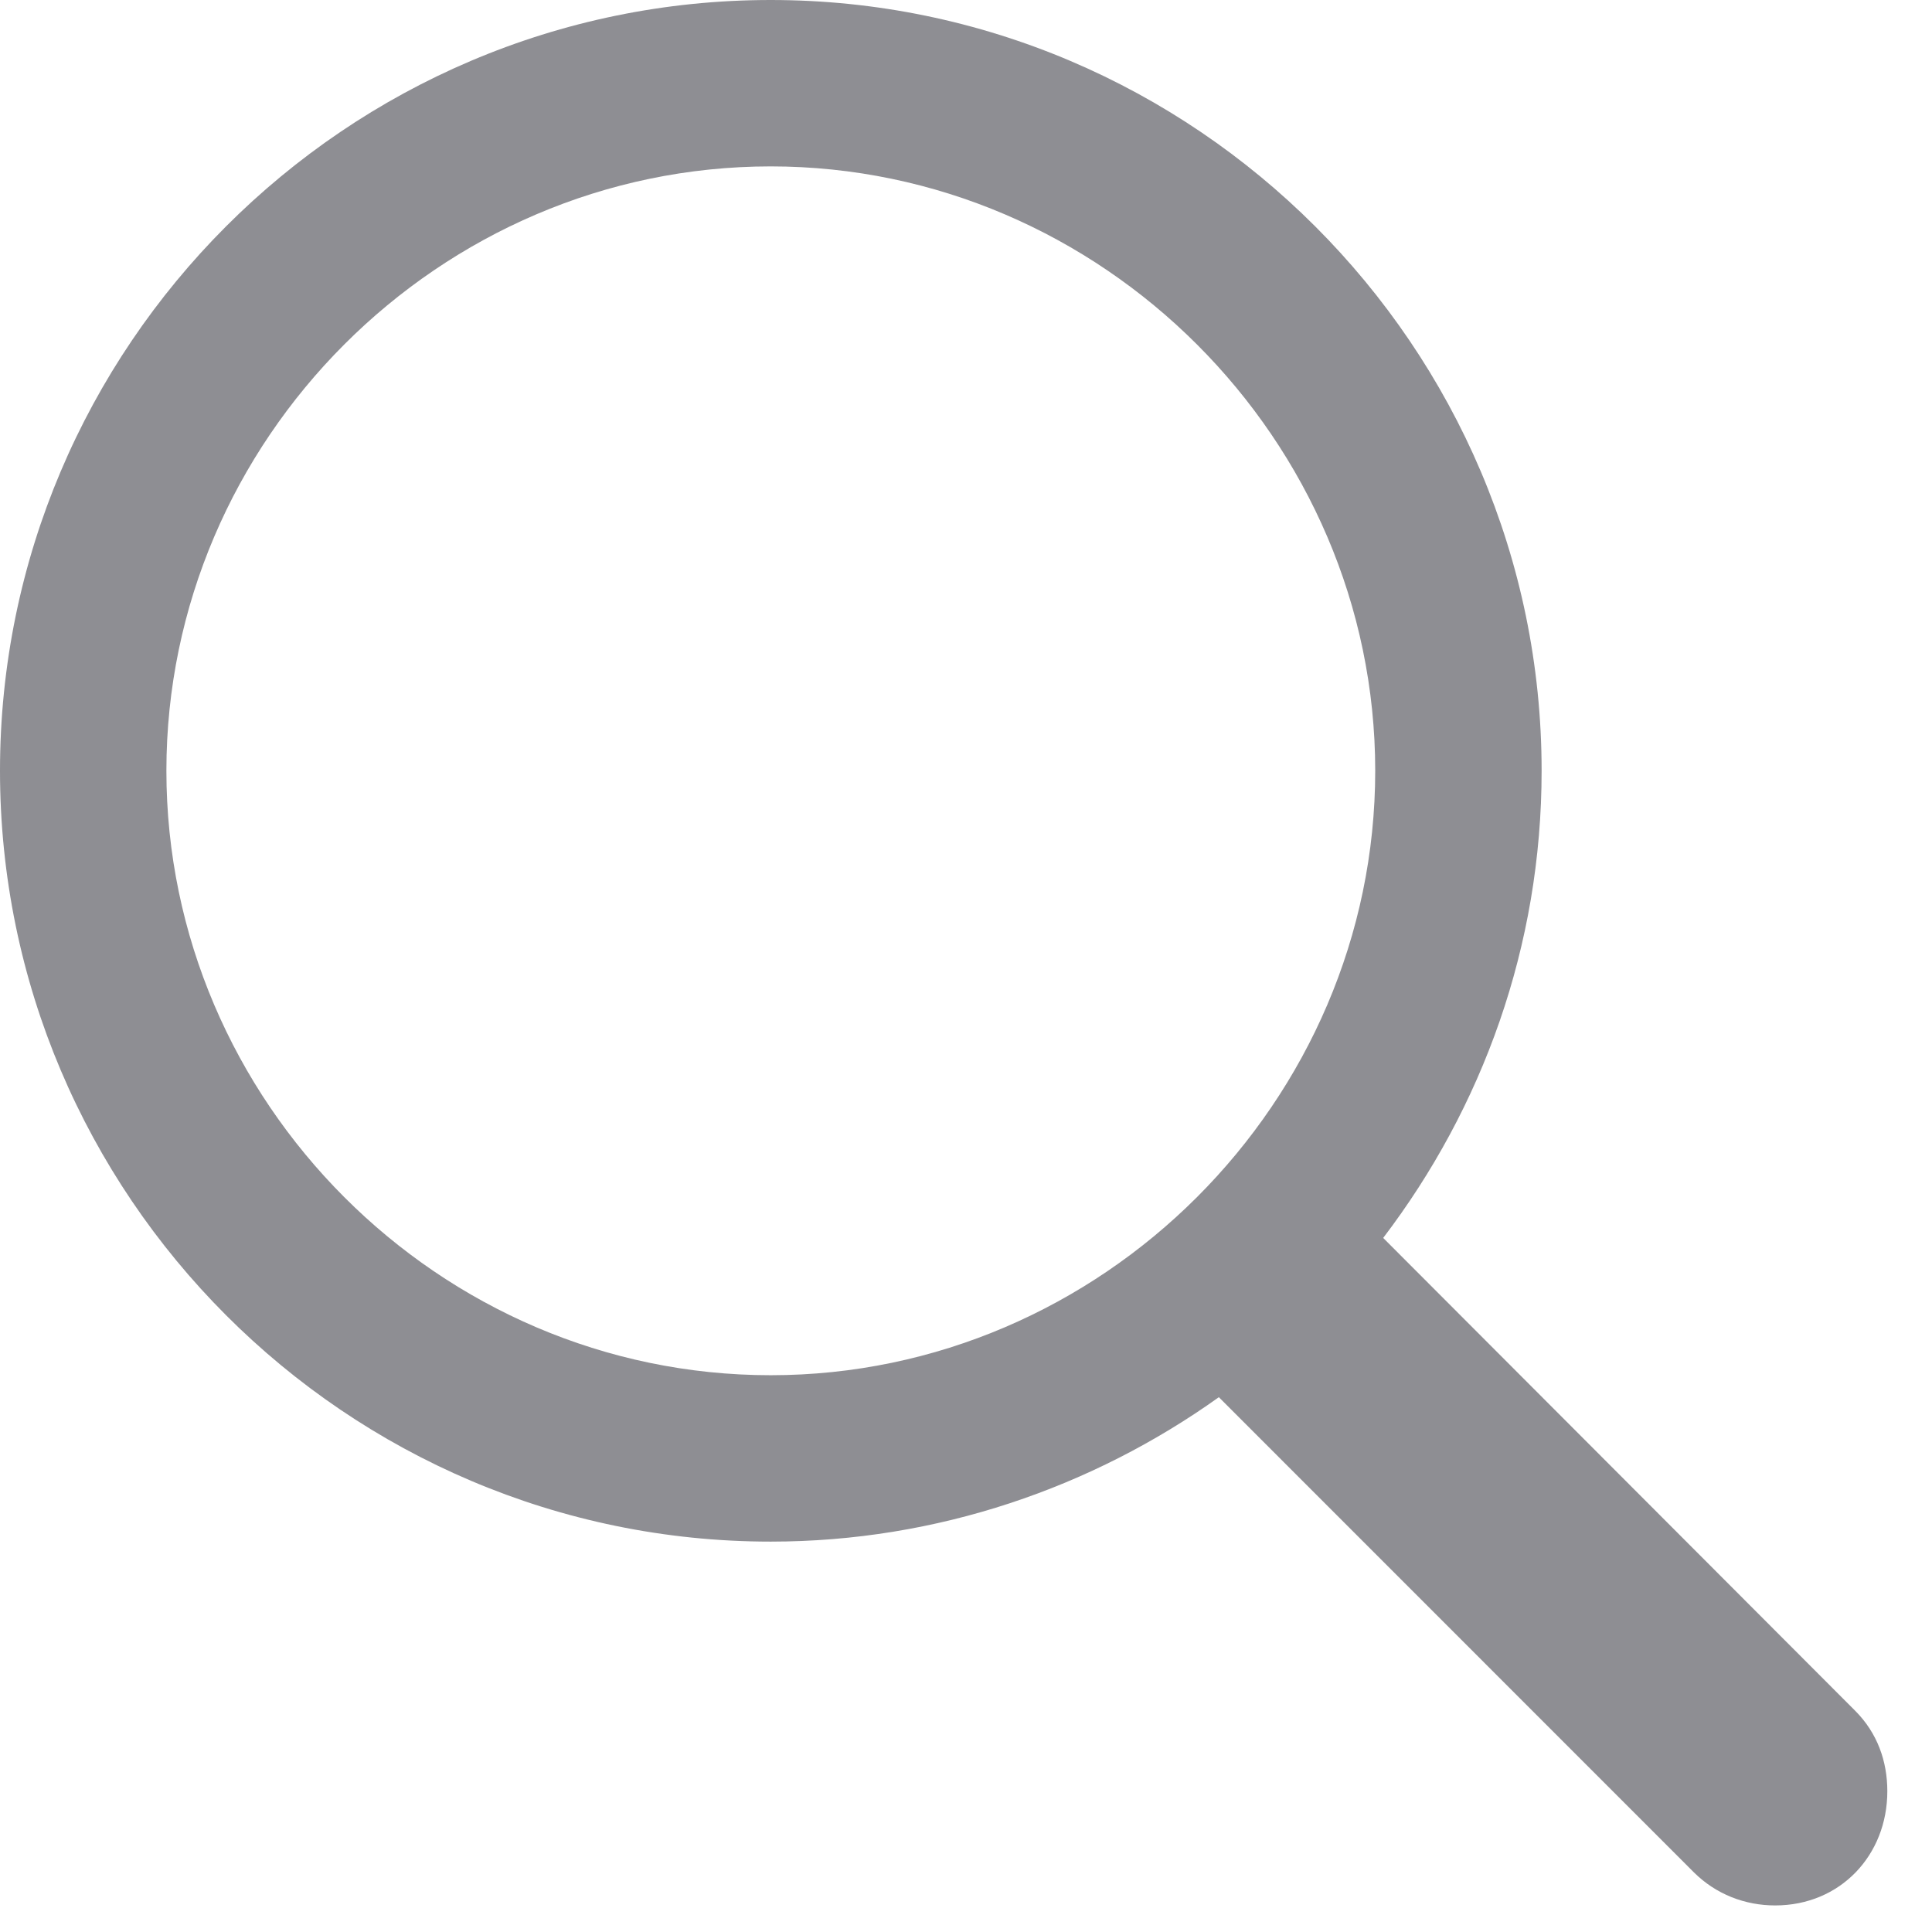 <svg width="16" height="16" viewBox="0 0 16 16" fill="none" xmlns="http://www.w3.org/2000/svg">
  <path d="M6.383 12.767C7.761 12.767 9.048 12.318 10.094 11.571L14.028 15.506C14.211 15.688 14.452 15.78 14.701 15.78C15.24 15.78 15.63 15.365 15.63 14.834C15.63 14.585 15.547 14.352 15.365 14.169L11.455 10.252C12.277 9.172 12.767 7.836 12.767 6.383C12.767 2.872 9.895 0 6.383 0C2.864 0 0 2.872 0 6.383C0 9.895 2.864 12.767 6.383 12.767ZM6.383 11.389C3.636 11.389 1.378 9.123 1.378 6.383C1.378 3.644 3.636 1.378 6.383 1.378C9.123 1.378 11.389 3.644 11.389 6.383C11.389 9.123 9.123 11.389 6.383 11.389Z" fill="#8E8E93"/>
</svg>
